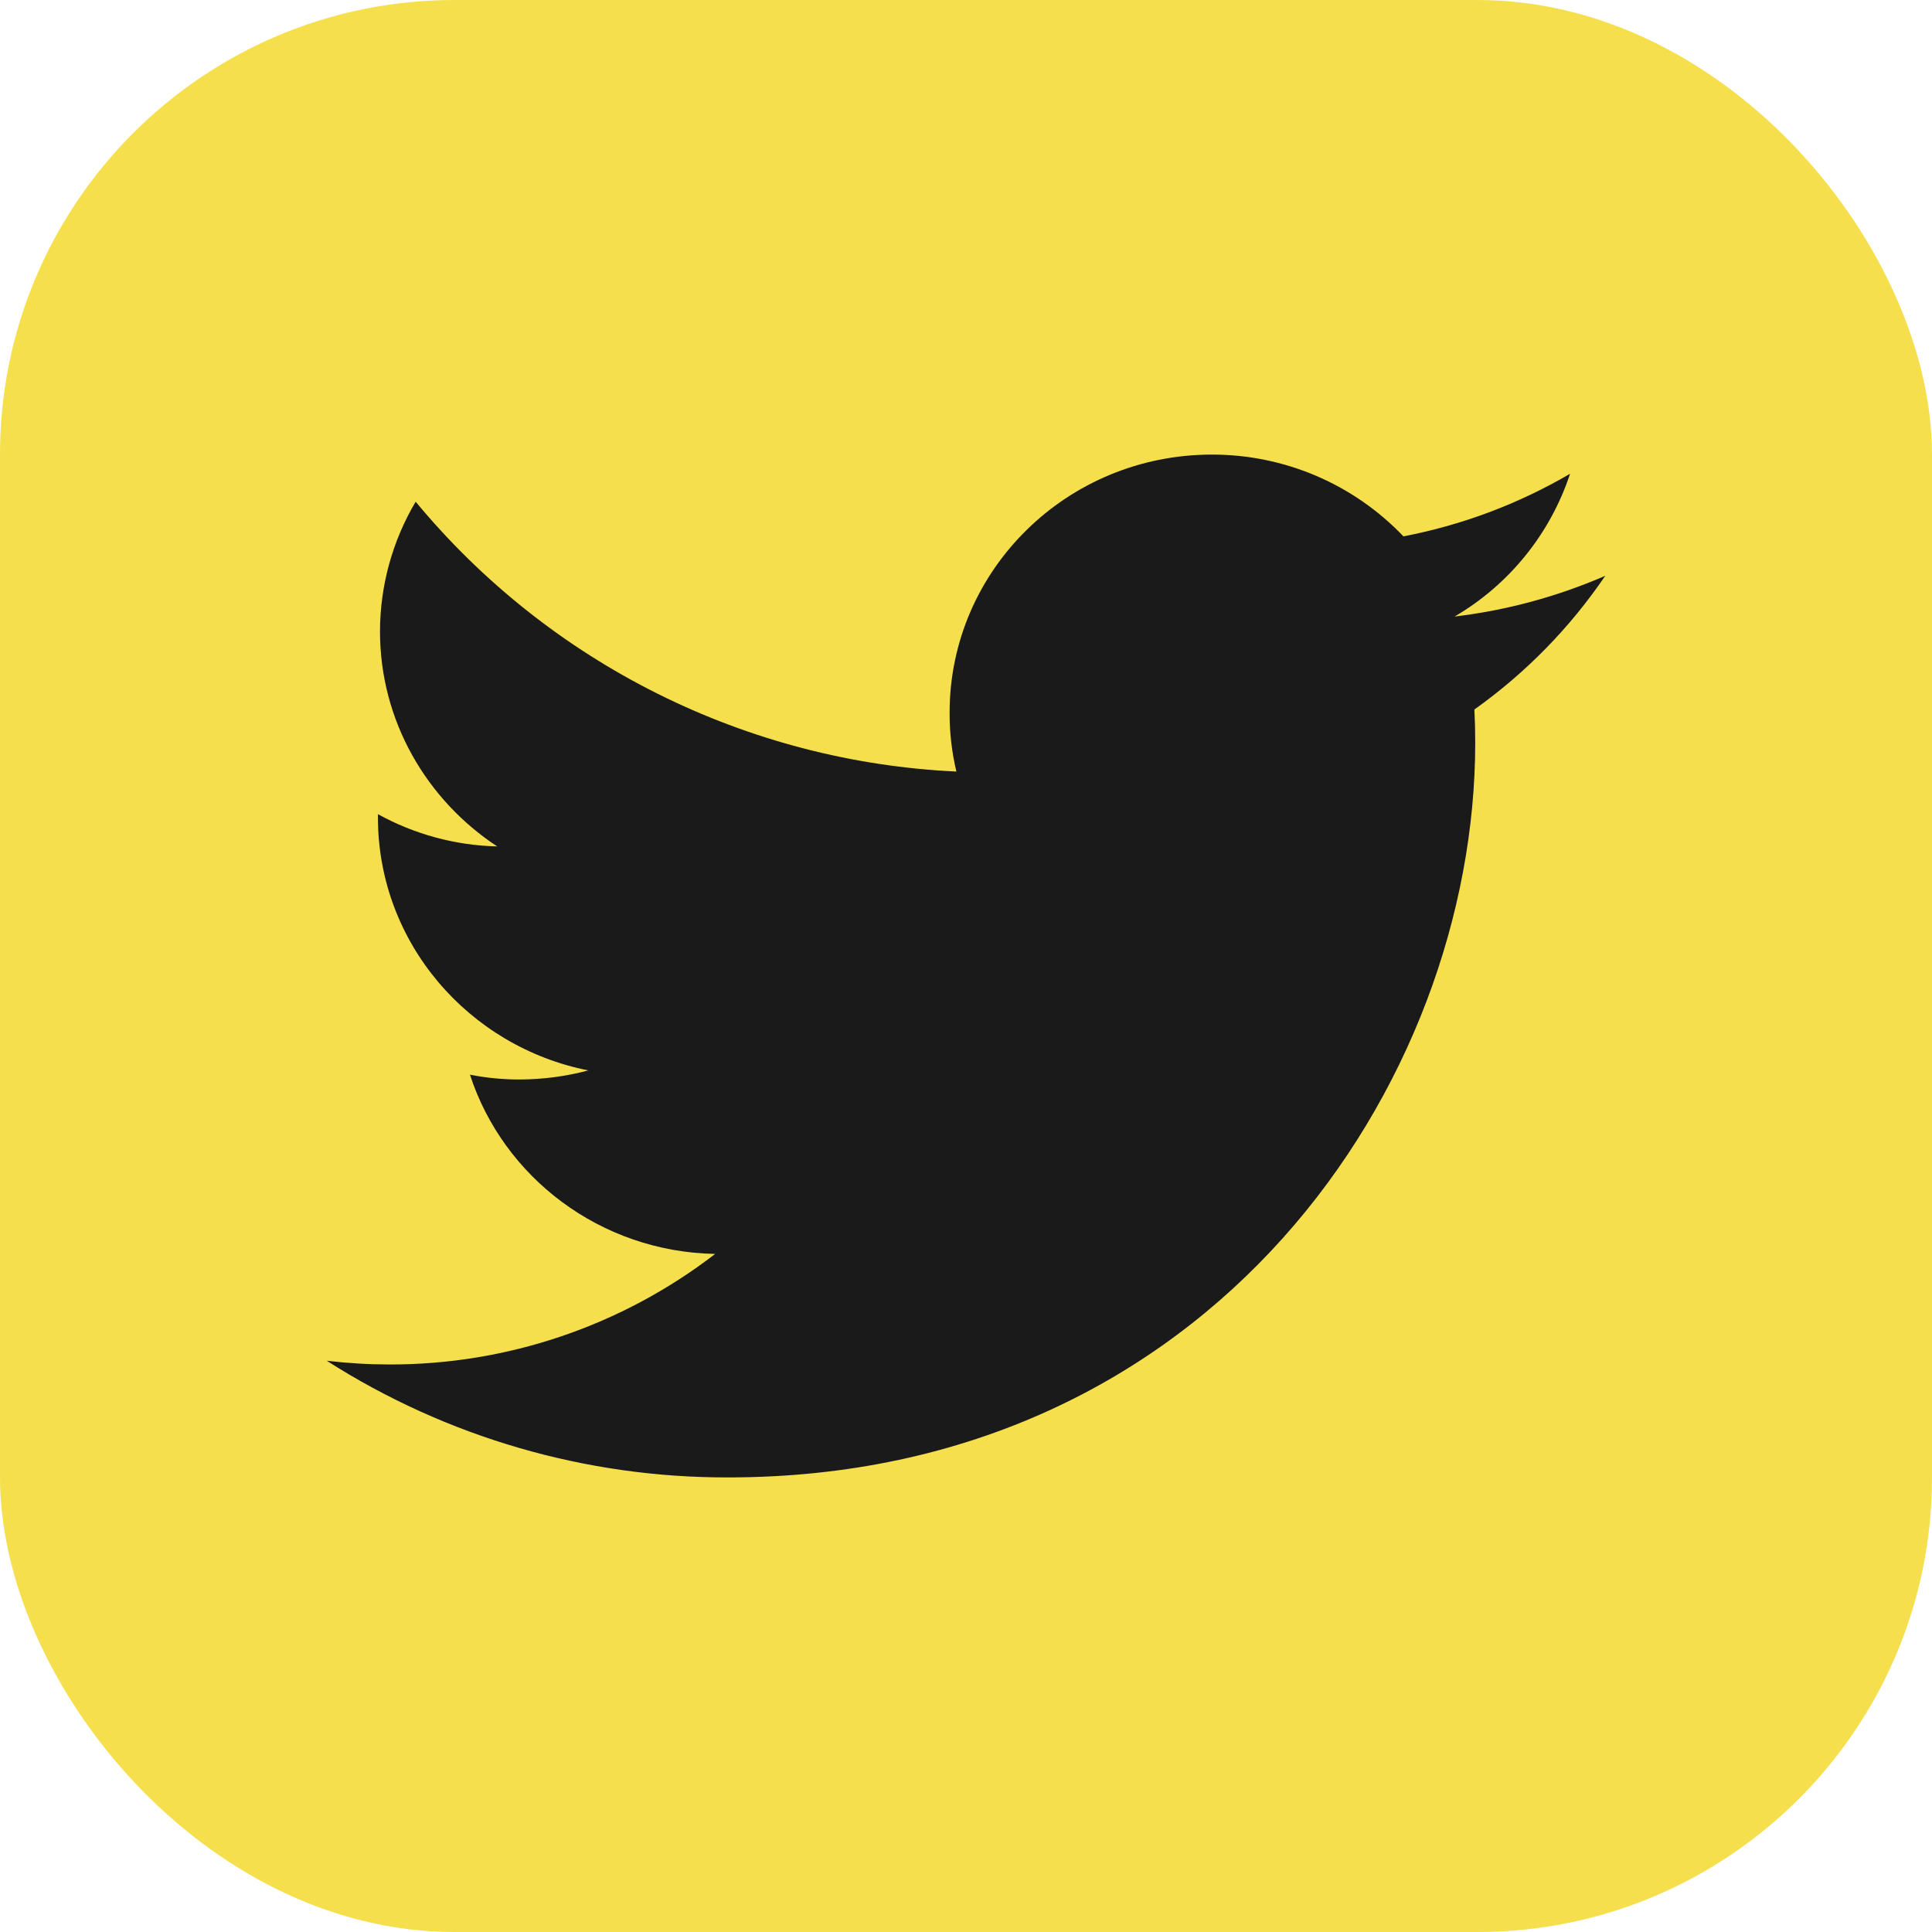 <svg width="68" height="68" viewBox="0 0 68 68" fill="none" xmlns="http://www.w3.org/2000/svg">
<rect width="68" height="68" rx="16" fill="#F5DF4D"/>
<path d="M56.5 20.266C54.812 20.999 53.026 21.482 51.198 21.7C53.119 20.575 54.563 18.789 55.261 16.675C53.445 17.737 51.462 18.482 49.396 18.878C48.526 17.966 47.48 17.241 46.321 16.746C45.162 16.252 43.914 15.998 42.654 16C37.552 16 33.423 20.069 33.423 25.084C33.42 25.782 33.5 26.478 33.662 27.156C30.003 26.985 26.421 26.052 23.144 24.416C19.867 22.781 16.967 20.48 14.63 17.659C13.81 19.041 13.377 20.618 13.375 22.225C13.375 25.375 15.018 28.159 17.5 29.791C16.03 29.756 14.59 29.367 13.302 28.656V28.769C13.302 33.175 16.489 36.841 20.708 37.675C19.915 37.886 19.097 37.994 18.276 37.994C17.694 37.995 17.112 37.938 16.541 37.825C17.714 41.434 21.127 44.059 25.171 44.134C21.885 46.666 17.851 48.035 13.703 48.025C12.967 48.024 12.231 47.98 11.5 47.894C15.72 50.588 20.625 52.014 25.632 52C42.634 52 51.923 38.153 51.923 26.144C51.923 25.75 51.913 25.356 51.894 24.972C53.697 23.689 55.257 22.096 56.5 20.266Z" fill="#1A1A1A"/>
</svg>
